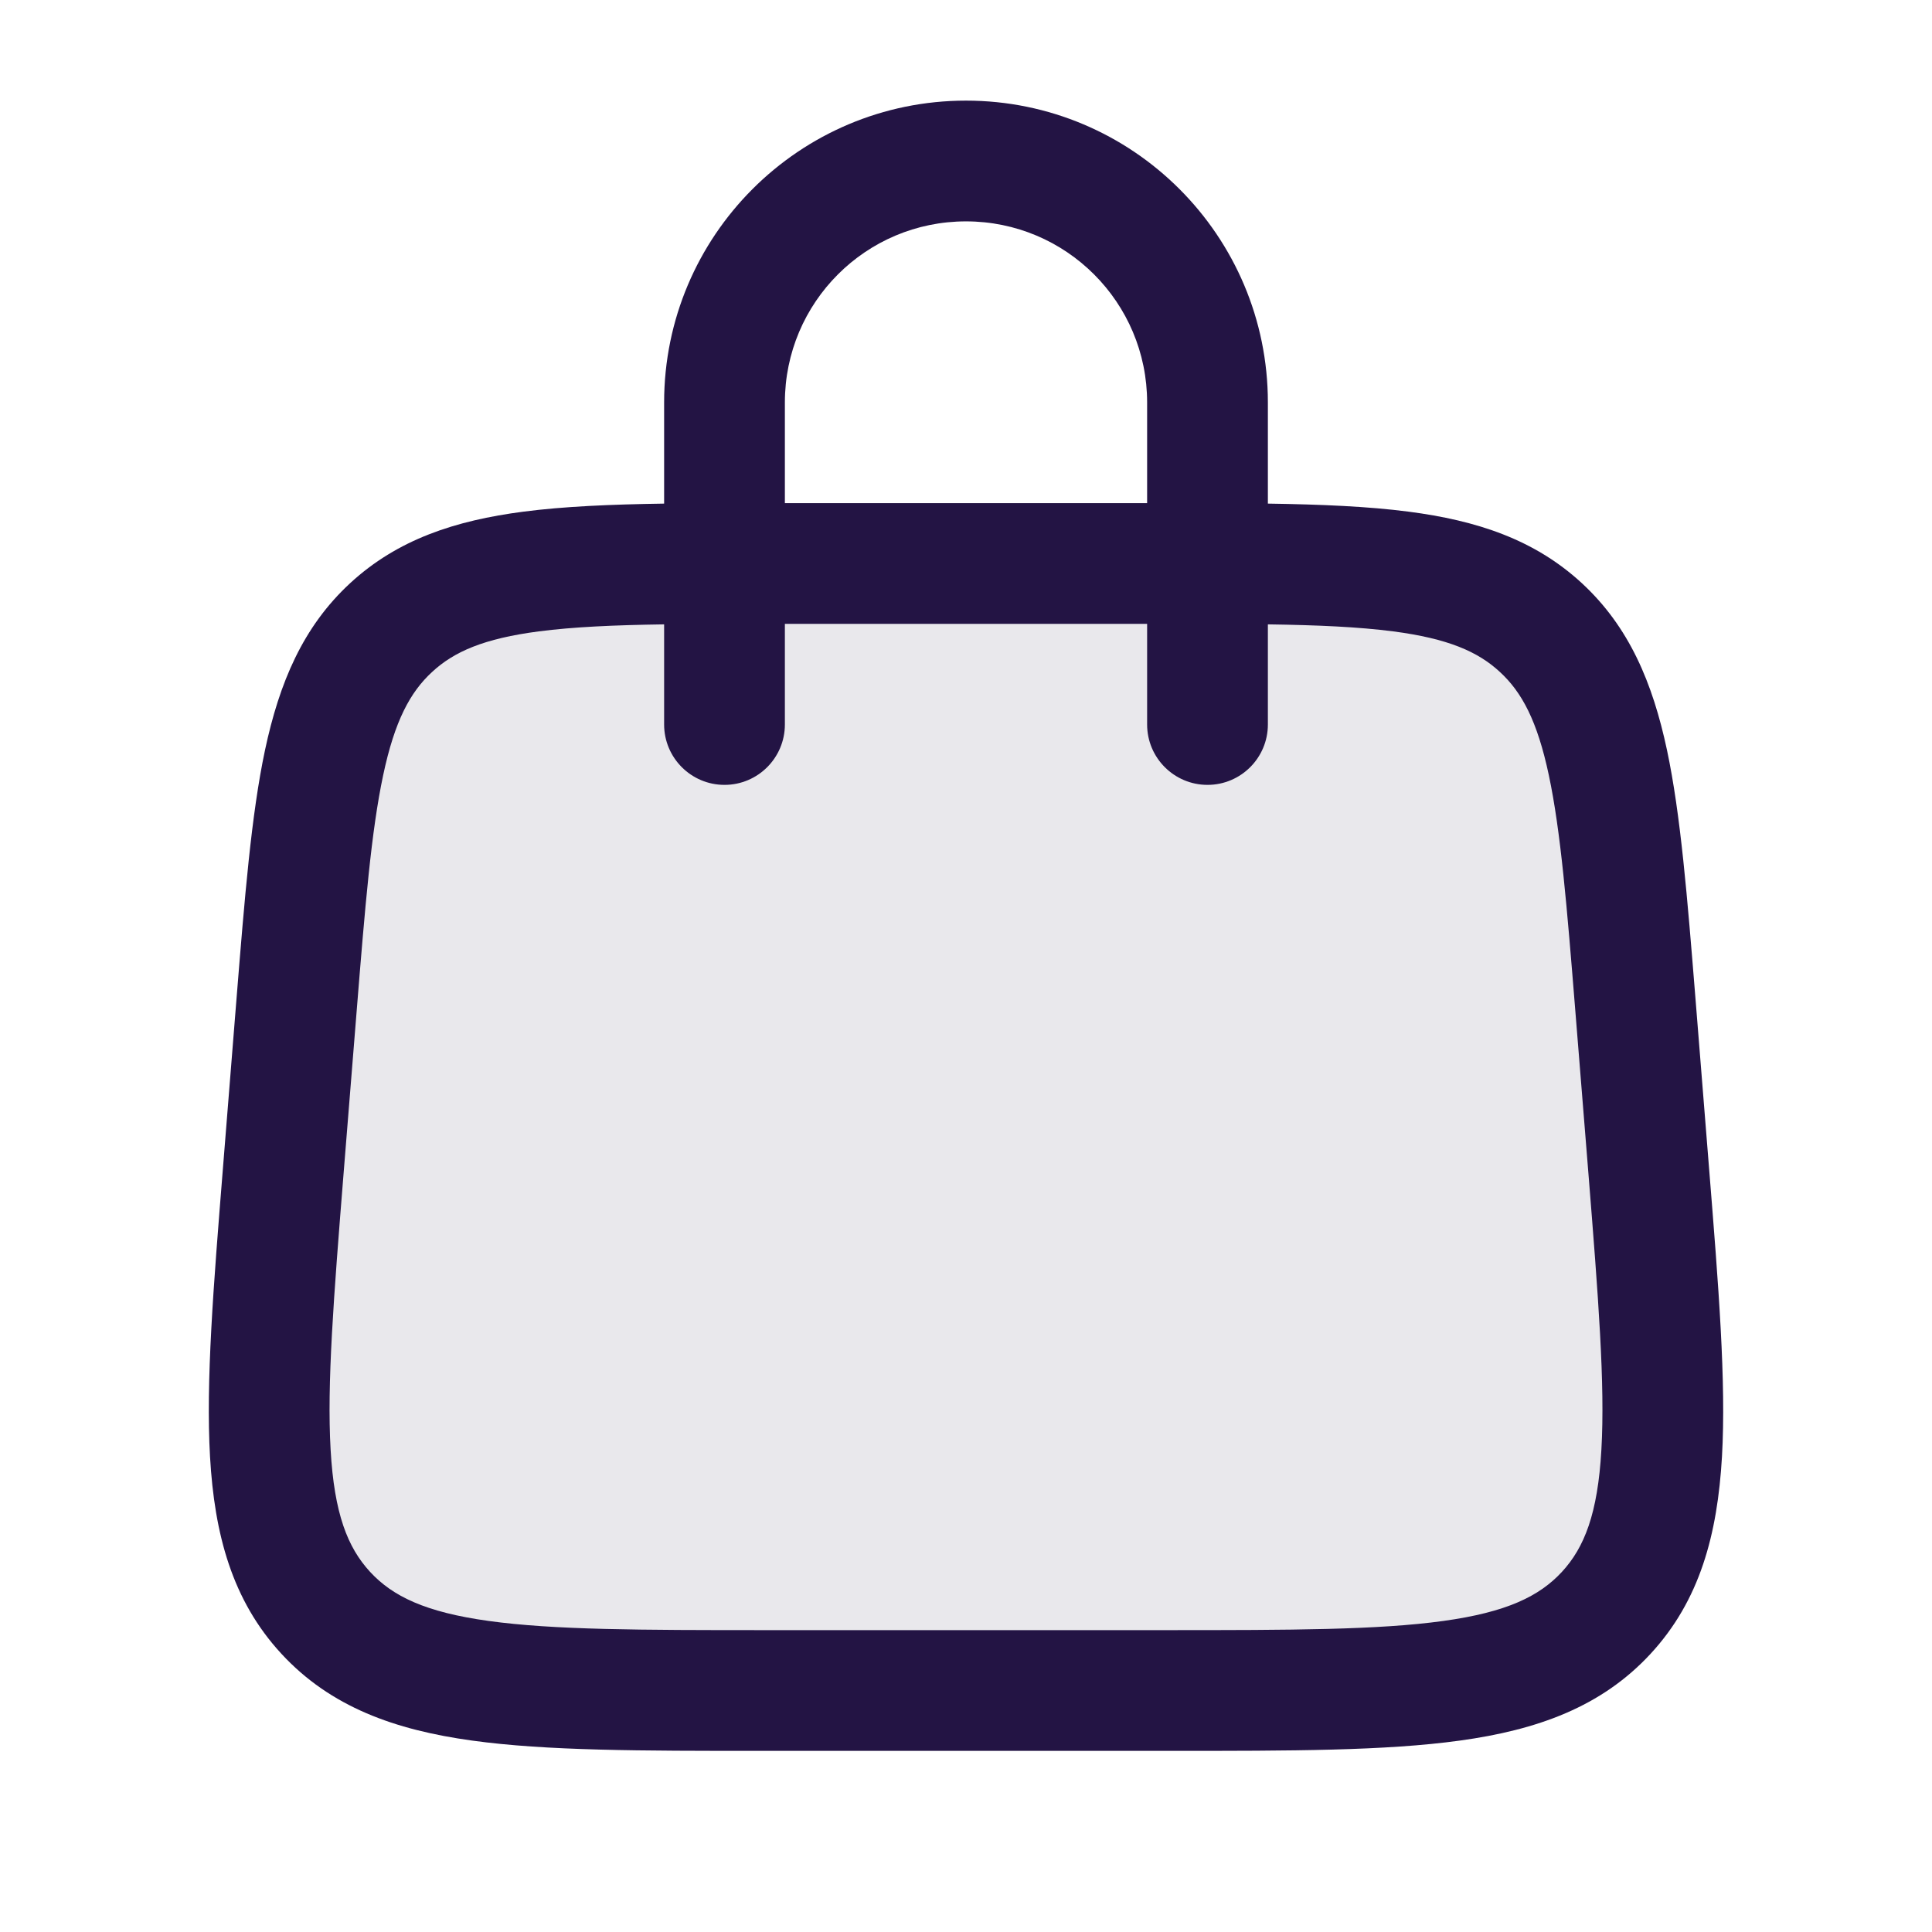 <svg width="24" height="24" viewBox="0 0 24 24" fill="none" xmlns="http://www.w3.org/2000/svg">
<path opacity="0.1" d="M3.681 12.519C3.892 9.9 3.997 8.591 4.859 7.795C5.721 7 7.035 7 9.662 7H14.338C16.965 7 18.279 7 19.141 7.795C20.003 8.591 20.108 9.9 20.319 12.519L20.479 14.519C20.723 17.553 20.845 19.069 19.954 20.035C19.063 21 17.541 21 14.498 21H9.501C6.459 21 4.937 21 4.046 20.035C3.155 19.069 3.277 17.553 3.521 14.519L3.681 12.519Z" fill="#231444"/>
<path fill-rule="evenodd" clip-rule="evenodd" d="M8.25 6.256V5C8.25 2.929 9.929 1.25 12 1.25C14.071 1.25 15.75 2.929 15.75 5V6.256C16.418 6.266 16.998 6.291 17.498 6.356C18.344 6.466 19.06 6.7 19.65 7.244C20.239 7.788 20.53 8.483 20.708 9.318C20.878 10.12 20.96 11.142 21.062 12.407L21.231 14.517C21.349 15.985 21.444 17.165 21.391 18.095C21.335 19.06 21.117 19.88 20.505 20.543C19.893 21.206 19.093 21.49 18.136 21.622C17.212 21.75 16.029 21.75 14.556 21.75H9.444C7.971 21.75 6.788 21.75 5.864 21.622C4.907 21.49 4.107 21.206 3.495 20.543C2.883 19.88 2.664 19.06 2.609 18.095C2.556 17.165 2.651 15.985 2.769 14.517L2.938 12.407C3.04 11.142 3.122 10.12 3.292 9.318C3.47 8.483 3.761 7.788 4.35 7.244C4.94 6.7 5.656 6.466 6.502 6.356C7.002 6.291 7.582 6.266 8.25 6.256ZM9.75 5C9.75 3.757 10.757 2.75 12 2.75C13.243 2.75 14.25 3.757 14.25 5V6.25H9.75V5ZM8.25 7.756V9C8.25 9.414 8.586 9.75 9 9.75C9.414 9.75 9.75 9.414 9.75 9V7.75H14.25V9C14.25 9.414 14.586 9.75 15 9.75C15.414 9.75 15.75 9.414 15.75 9V7.756C16.376 7.765 16.881 7.788 17.305 7.843C17.988 7.932 18.36 8.095 18.632 8.347C18.905 8.598 19.097 8.955 19.24 9.629C19.388 10.325 19.464 11.25 19.571 12.579L19.732 14.579C19.855 16.118 19.94 17.194 19.893 18.009C19.848 18.803 19.682 19.223 19.403 19.526C19.123 19.829 18.718 20.027 17.93 20.136C17.122 20.248 16.042 20.25 14.498 20.25H9.501C7.958 20.25 6.878 20.248 6.07 20.136C5.282 20.027 4.877 19.829 4.597 19.526C4.318 19.223 4.152 18.803 4.107 18.009C4.06 17.194 4.145 16.118 4.268 14.579L4.429 12.579C4.536 11.25 4.612 10.325 4.76 9.629C4.903 8.955 5.095 8.598 5.368 8.347C5.64 8.095 6.011 7.932 6.695 7.843C7.119 7.788 7.624 7.765 8.25 7.756Z" fill="#231444"/>
</svg>
